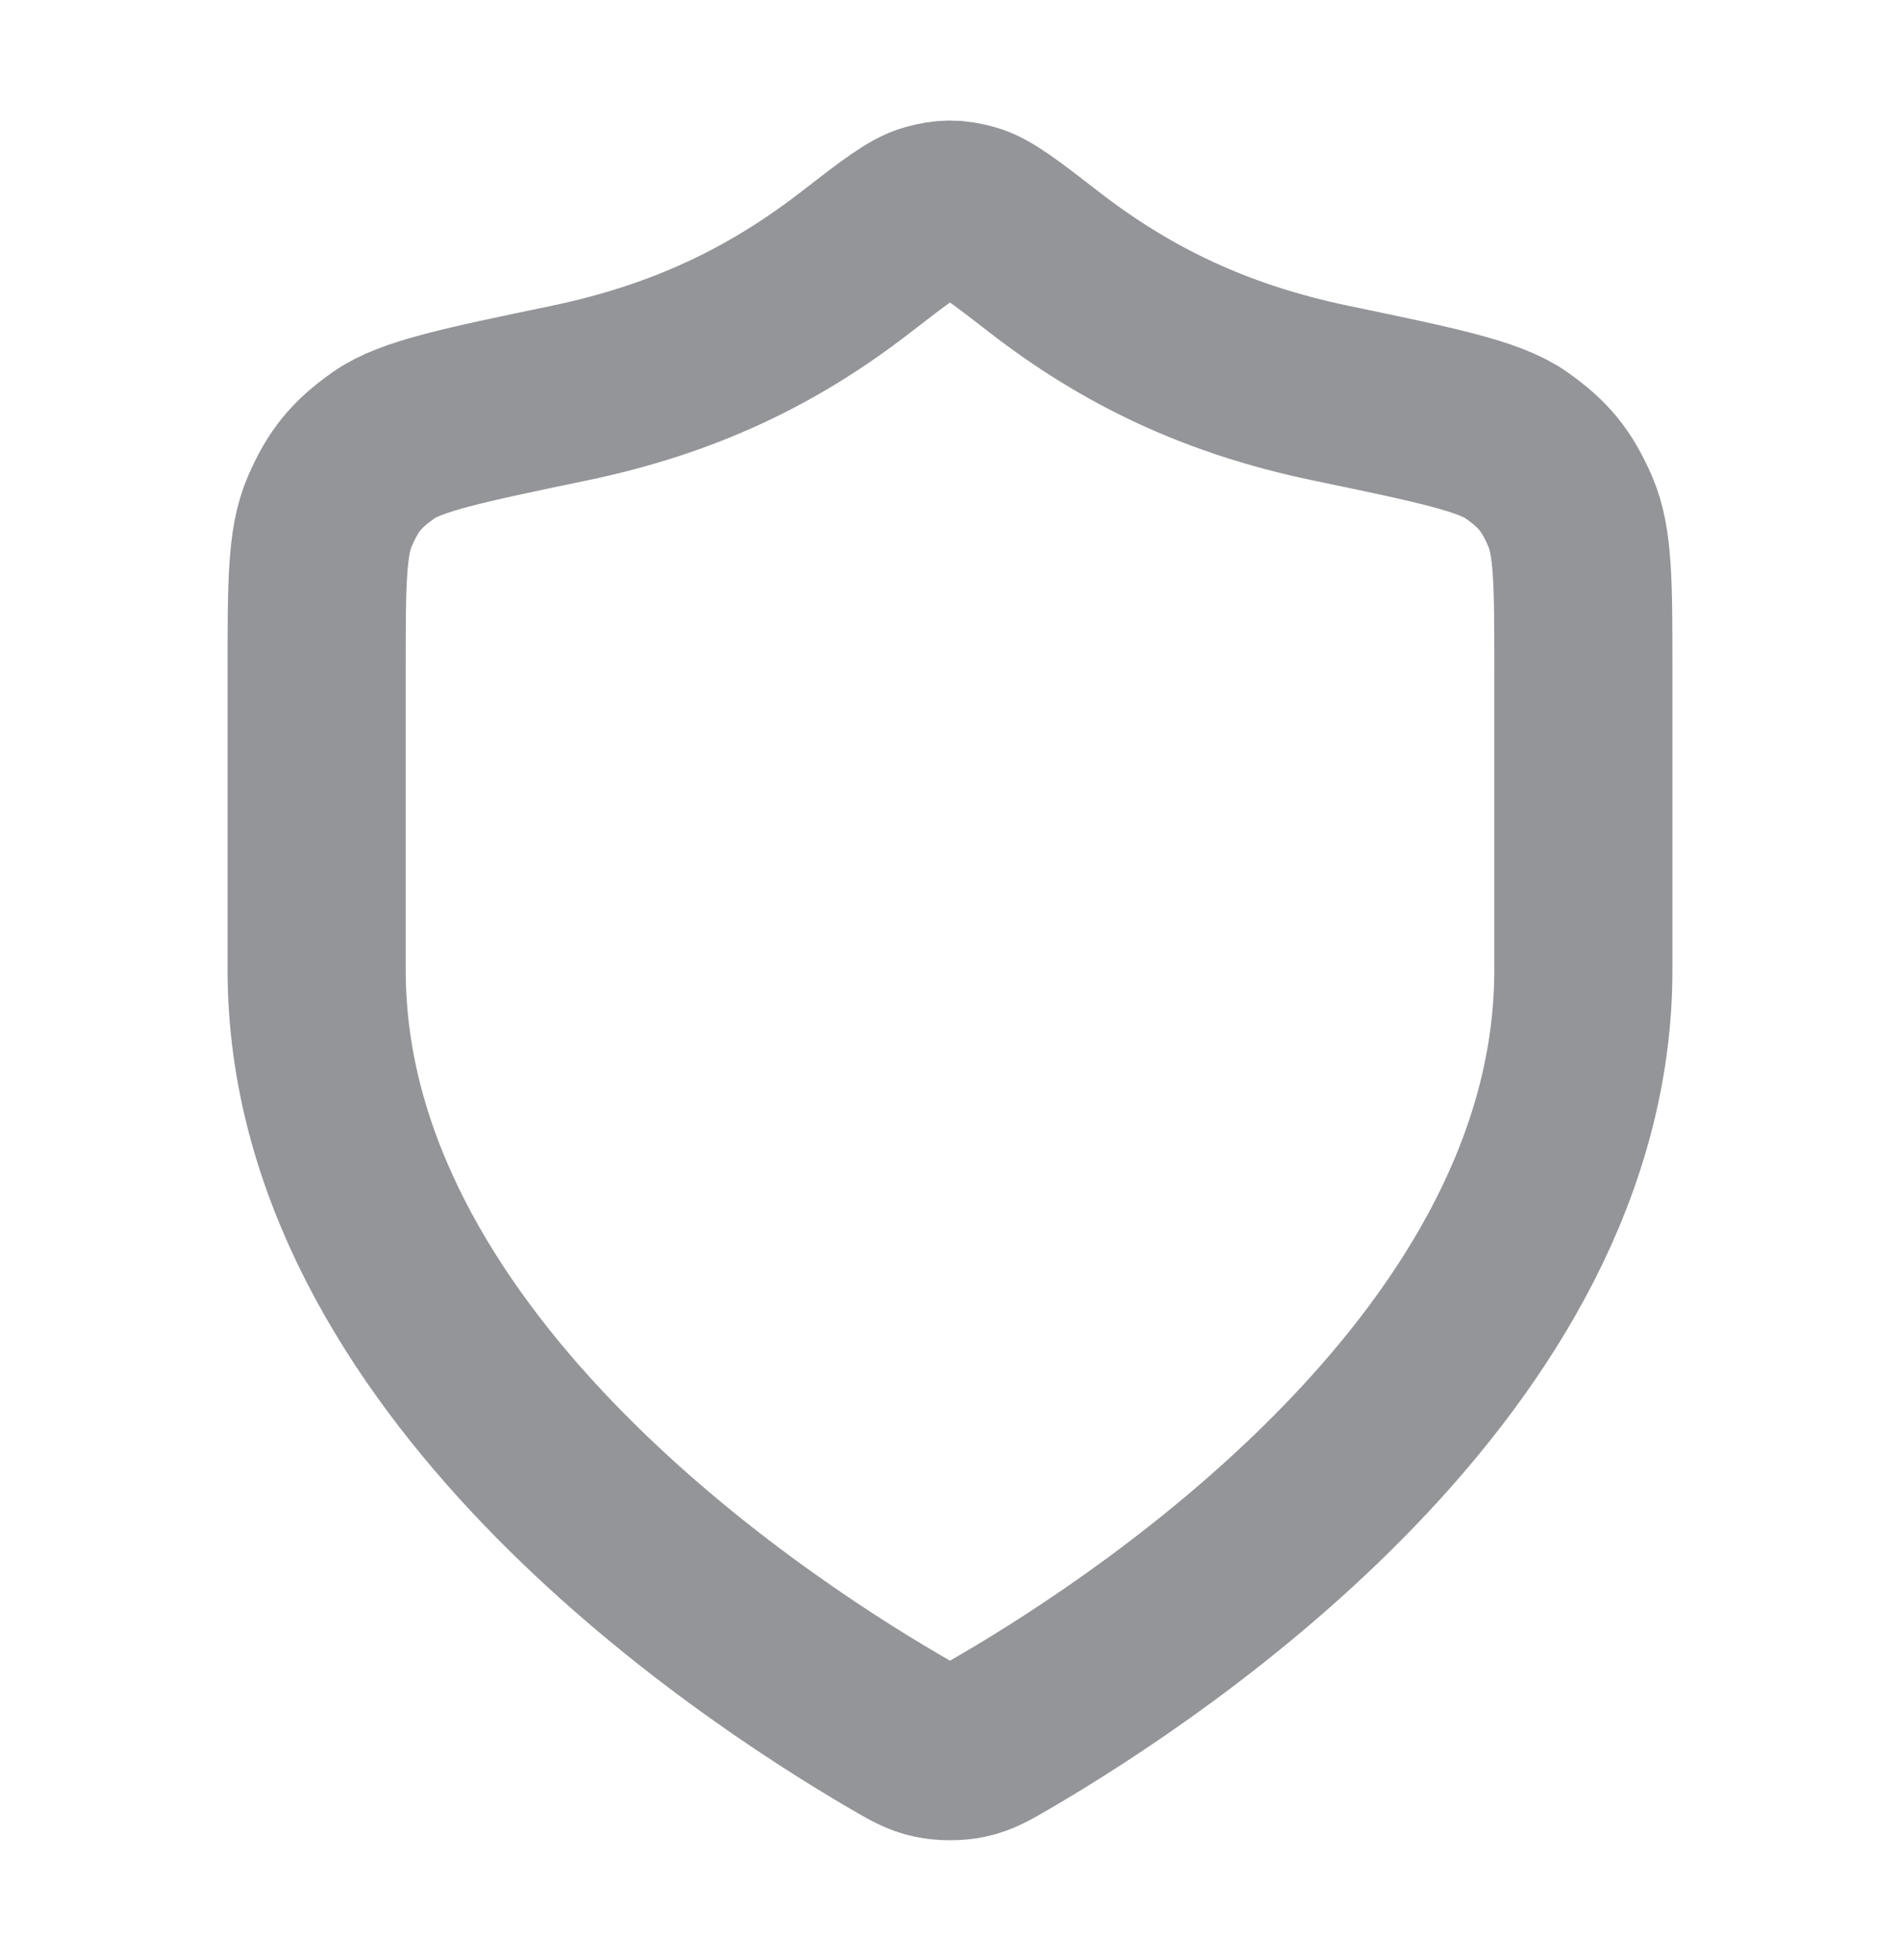 <svg width="32" height="33" viewBox="0 0 32 33" fill="none" xmlns="http://www.w3.org/2000/svg">
<path d="M15.069 29.153C15.364 29.325 15.512 29.412 15.72 29.456C15.882 29.491 16.118 29.491 16.279 29.456C16.488 29.412 16.635 29.325 16.931 29.153C19.528 27.638 26.667 22.878 26.667 16.333V11.267C26.667 9.835 26.667 9.119 26.446 8.611C26.221 8.094 25.998 7.819 25.538 7.495C25.085 7.175 24.198 6.99 22.424 6.621C20.468 6.215 18.966 5.48 17.592 4.418C16.934 3.908 16.605 3.654 16.347 3.584C16.075 3.511 15.925 3.511 15.653 3.584C15.395 3.654 15.066 3.908 14.407 4.418C13.034 5.48 11.532 6.215 9.576 6.621C7.802 6.99 6.914 7.175 6.462 7.495C6.002 7.819 5.778 8.094 5.554 8.611C5.333 9.119 5.333 9.835 5.333 11.267V16.333C5.333 22.878 12.472 27.638 15.069 29.153Z" stroke="#939598" stroke-width="3" stroke-linecap="round" stroke-linejoin="round"/>
</svg>
